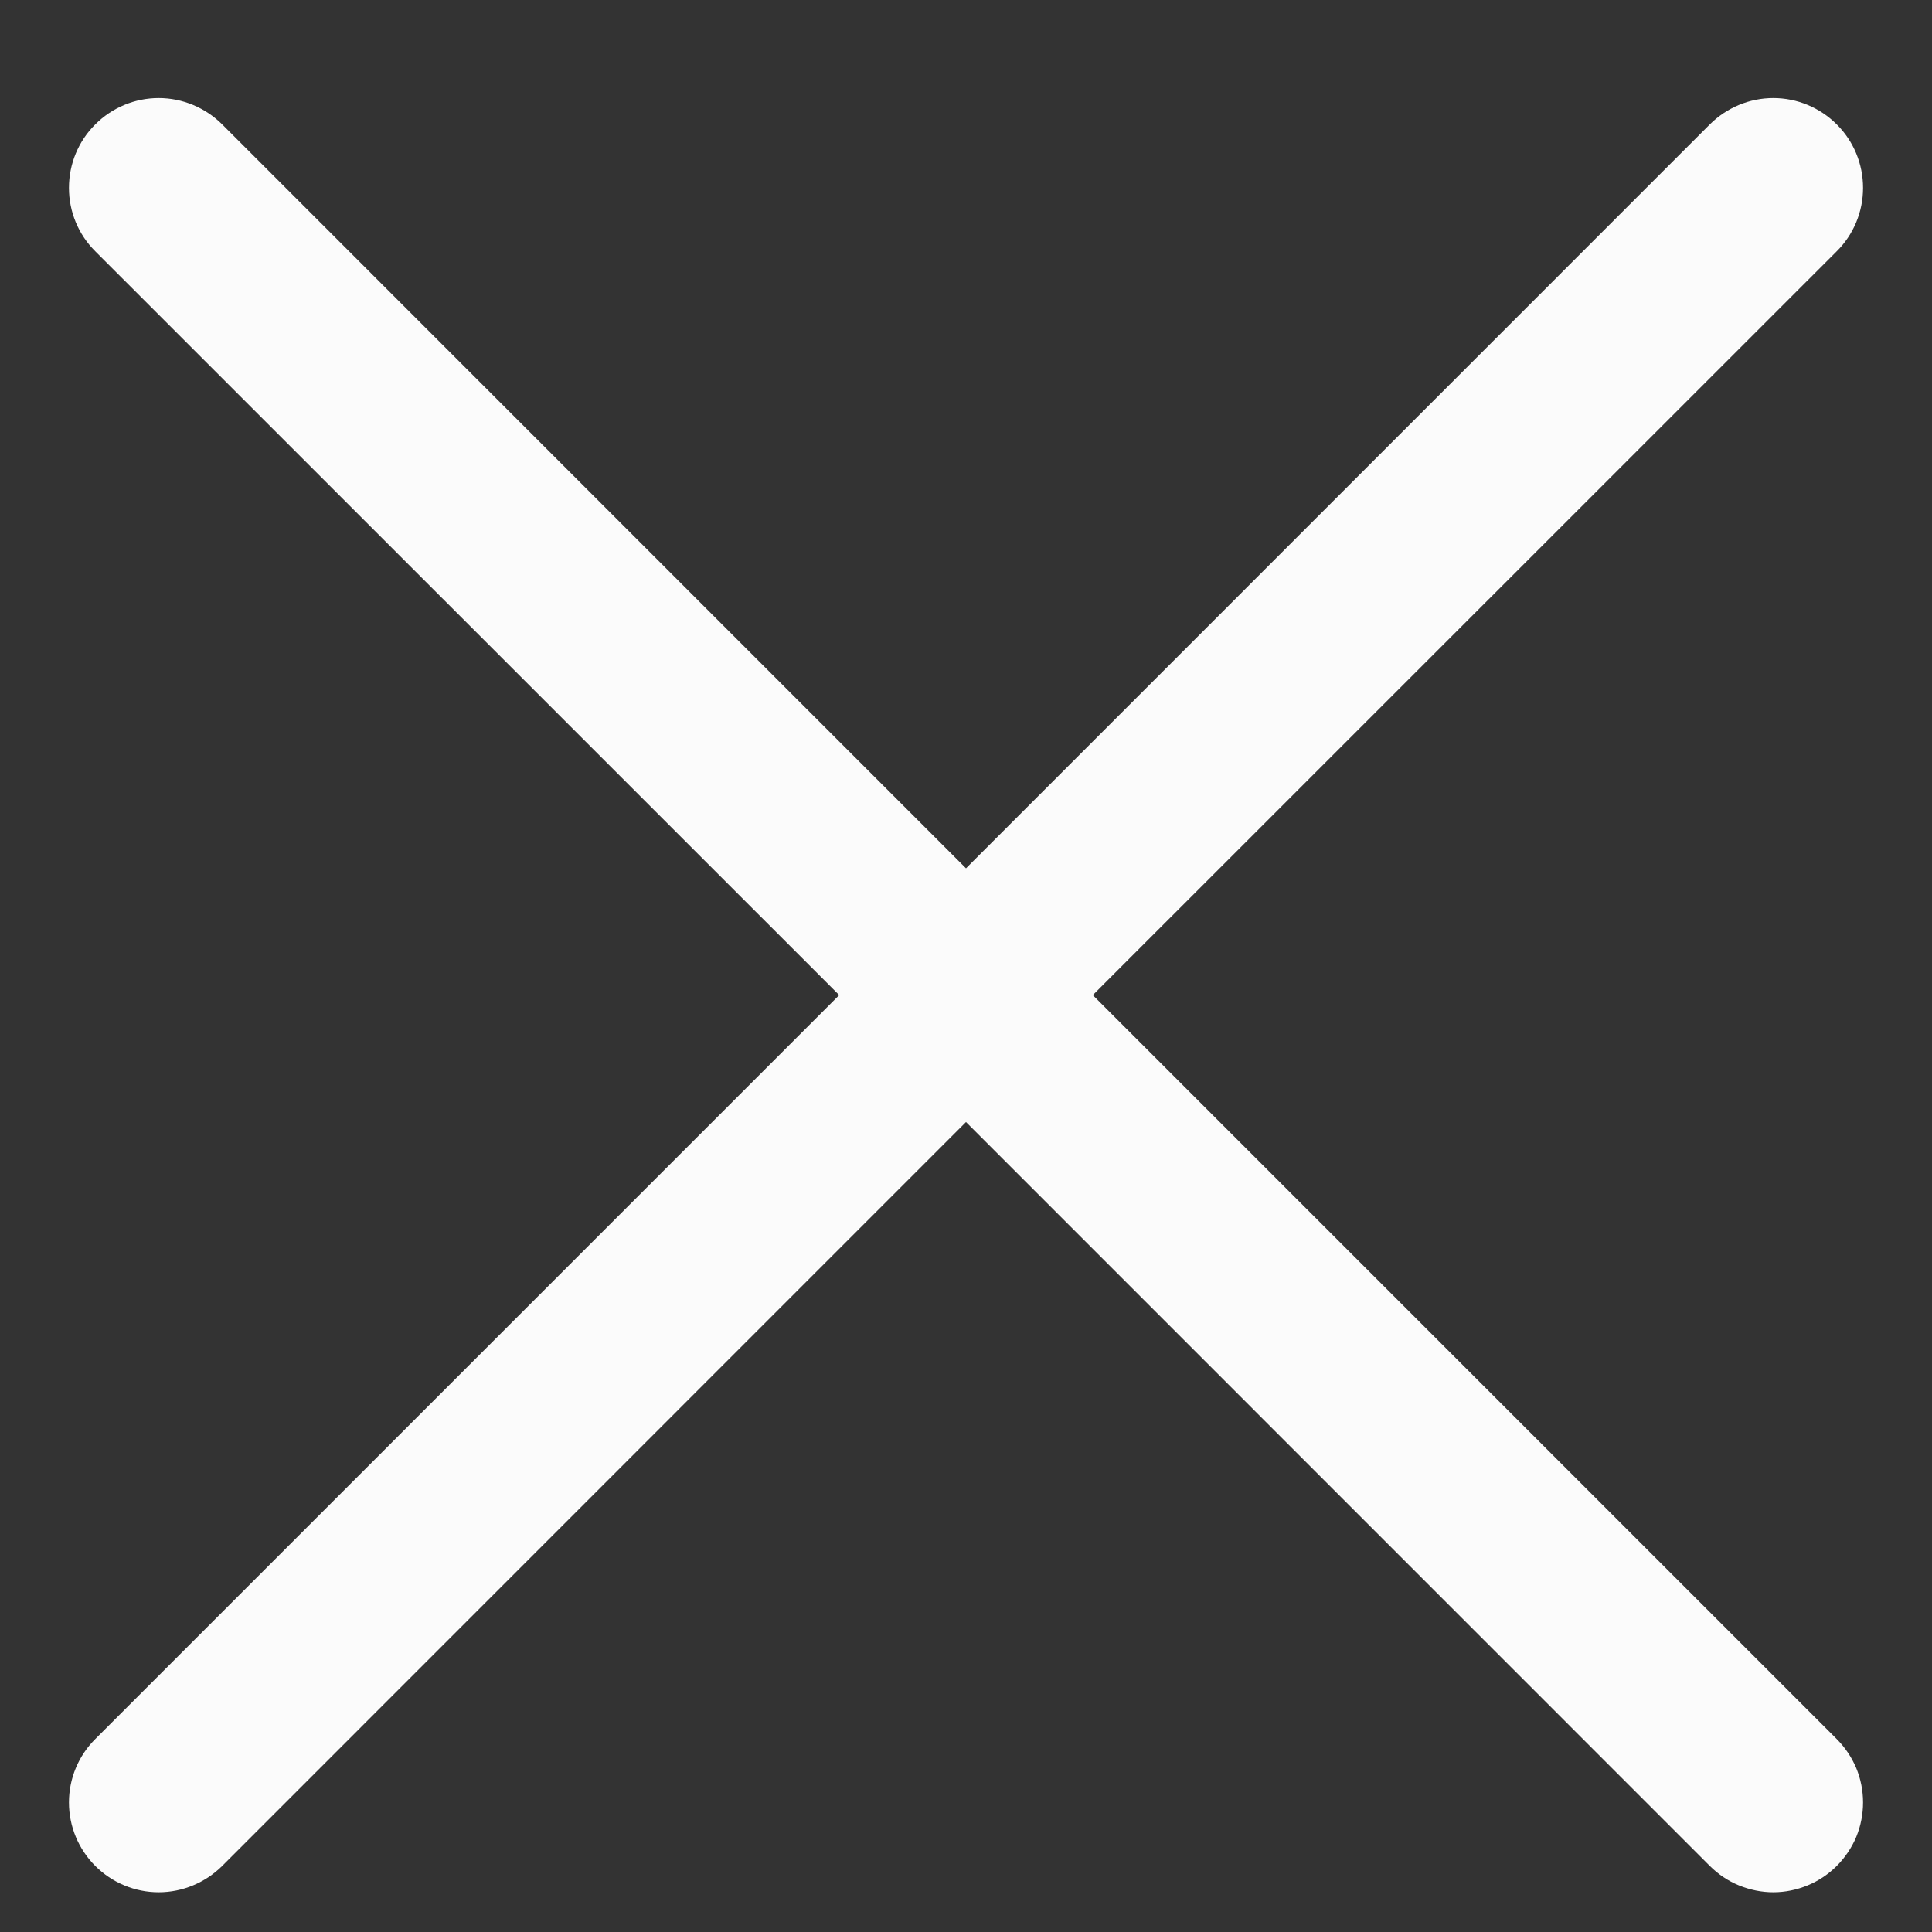 <svg width="16" height="16" viewBox="0 0 16 16" fill="none" xmlns="http://www.w3.org/2000/svg">
<rect x="0" y="0" width="16" height="16" fill="#333333" stroke="none"/>
<path d="M15.211 14.402C15.28 14.471 15.335 14.553 15.373 14.643C15.41 14.733 15.429 14.83 15.429 14.927C15.429 15.025 15.41 15.121 15.373 15.212C15.335 15.302 15.28 15.384 15.211 15.453C15.142 15.522 15.06 15.577 14.97 15.614C14.88 15.651 14.783 15.671 14.686 15.671C14.588 15.671 14.492 15.651 14.401 15.614C14.311 15.577 14.229 15.522 14.16 15.453L8 9.292L1.84 15.453C1.7 15.592 1.511 15.671 1.314 15.671C1.117 15.671 0.928 15.592 0.789 15.453C0.649 15.313 0.571 15.124 0.571 14.927C0.571 14.73 0.649 14.541 0.789 14.402L6.95 8.241L0.789 2.081C0.649 1.942 0.571 1.753 0.571 1.556C0.571 1.358 0.649 1.169 0.789 1.03C0.928 0.891 1.117 0.812 1.314 0.812C1.511 0.812 1.7 0.891 1.84 1.03L8 7.191L14.16 1.03C14.3 0.891 14.489 0.812 14.686 0.812C14.883 0.812 15.072 0.891 15.211 1.03C15.351 1.169 15.429 1.358 15.429 1.556C15.429 1.753 15.351 1.942 15.211 2.081L9.05 8.241L15.211 14.402Z" fill="#FBFBFB"/>
</svg>
